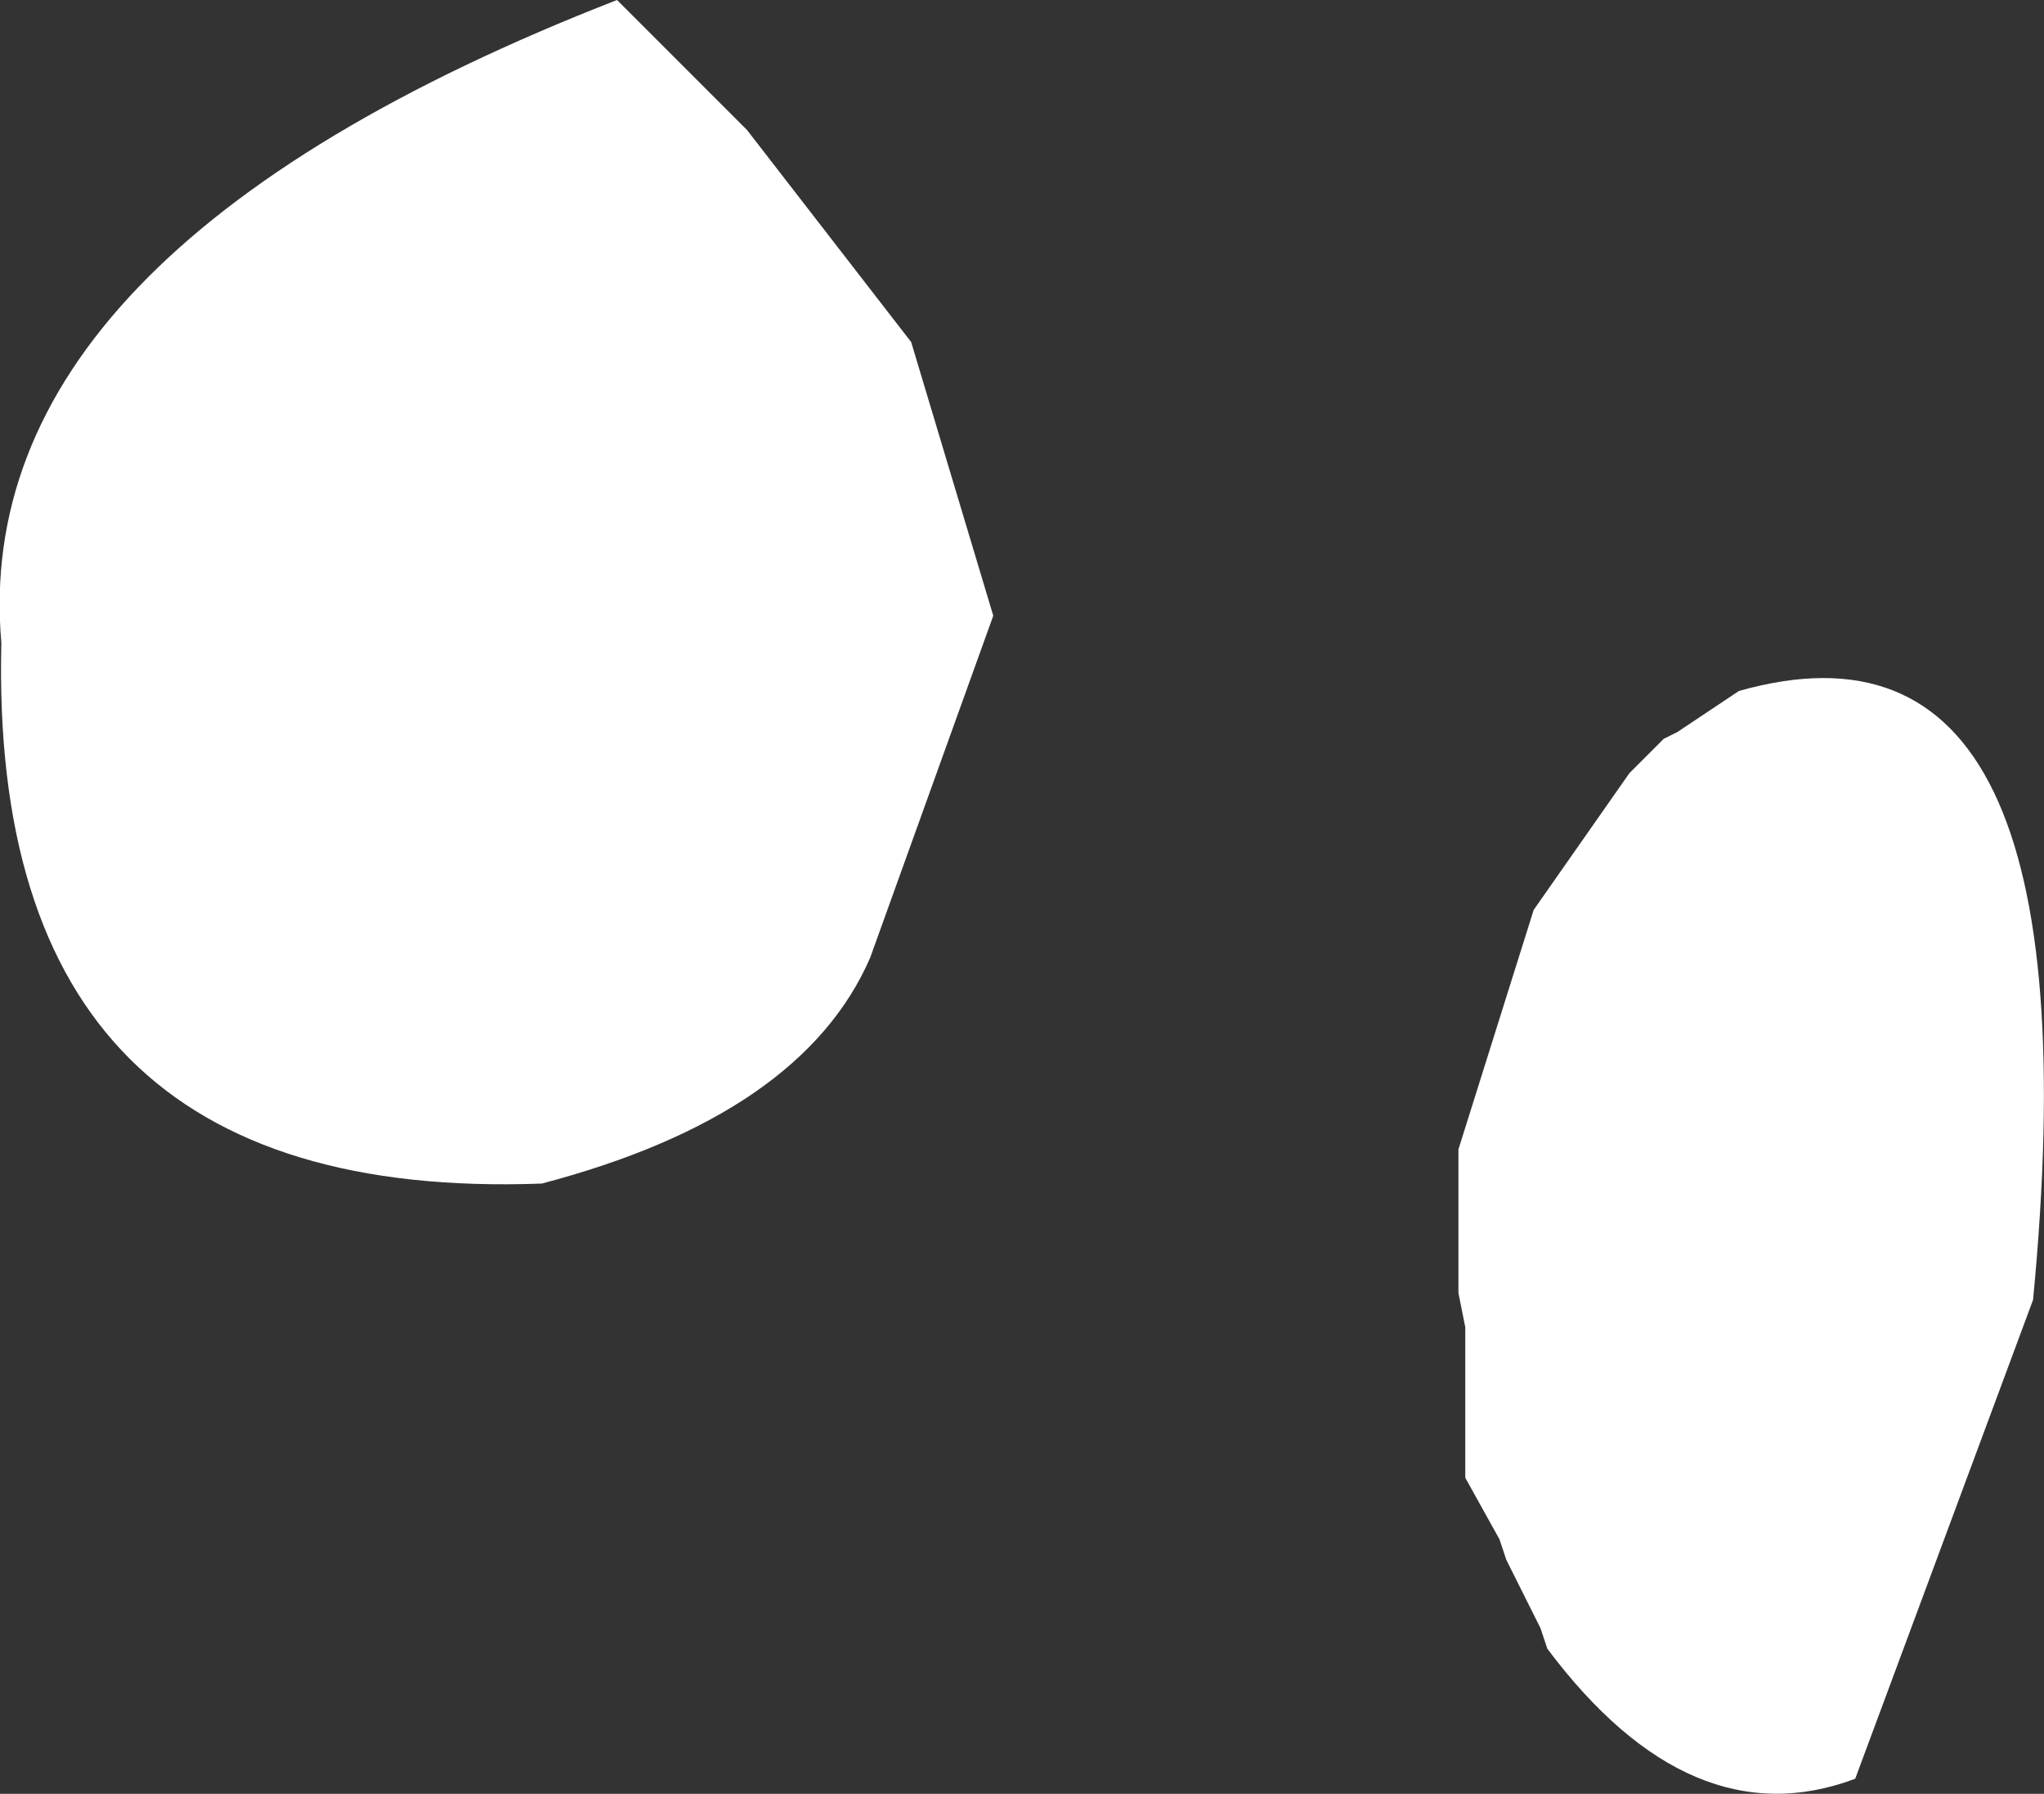 <?xml version="1.0" encoding="UTF-8" standalone="no"?>
<svg xmlns:xlink="http://www.w3.org/1999/xlink" height="65.55px" width="74.7px" xmlns="http://www.w3.org/2000/svg">
  <rect width="100%" height="100%" fill="#333333" stroke="none"/>
  <g transform="matrix(1.0, 0.0, 0.0, 1.0, 226.8, -106.25)">
    <path d="M-159.0 171.25 Q-165.0 173.5 -170.25 166.5 L-170.5 165.75 -171.75 163.25 -172.0 162.5 -173.25 160.25 -173.25 154.75 -173.5 153.5 -173.5 148.25 -170.75 139.5 -167.25 134.5 -166.0 133.25 -165.5 133.0 -163.25 131.5 Q-150.0 127.75 -152.5 153.75 L-159.0 171.25 M-193.5 118.75 L-190.5 128.75 -195.0 141.25 Q-197.5 147.0 -207.0 149.5 -227.25 150.25 -226.75 129.75 -228.0 115.5 -204.25 106.25 L-199.5 111.0 -193.5 118.75" fill="#ffffff" fill-rule="evenodd" stroke="none"/>
  </g>
</svg>
